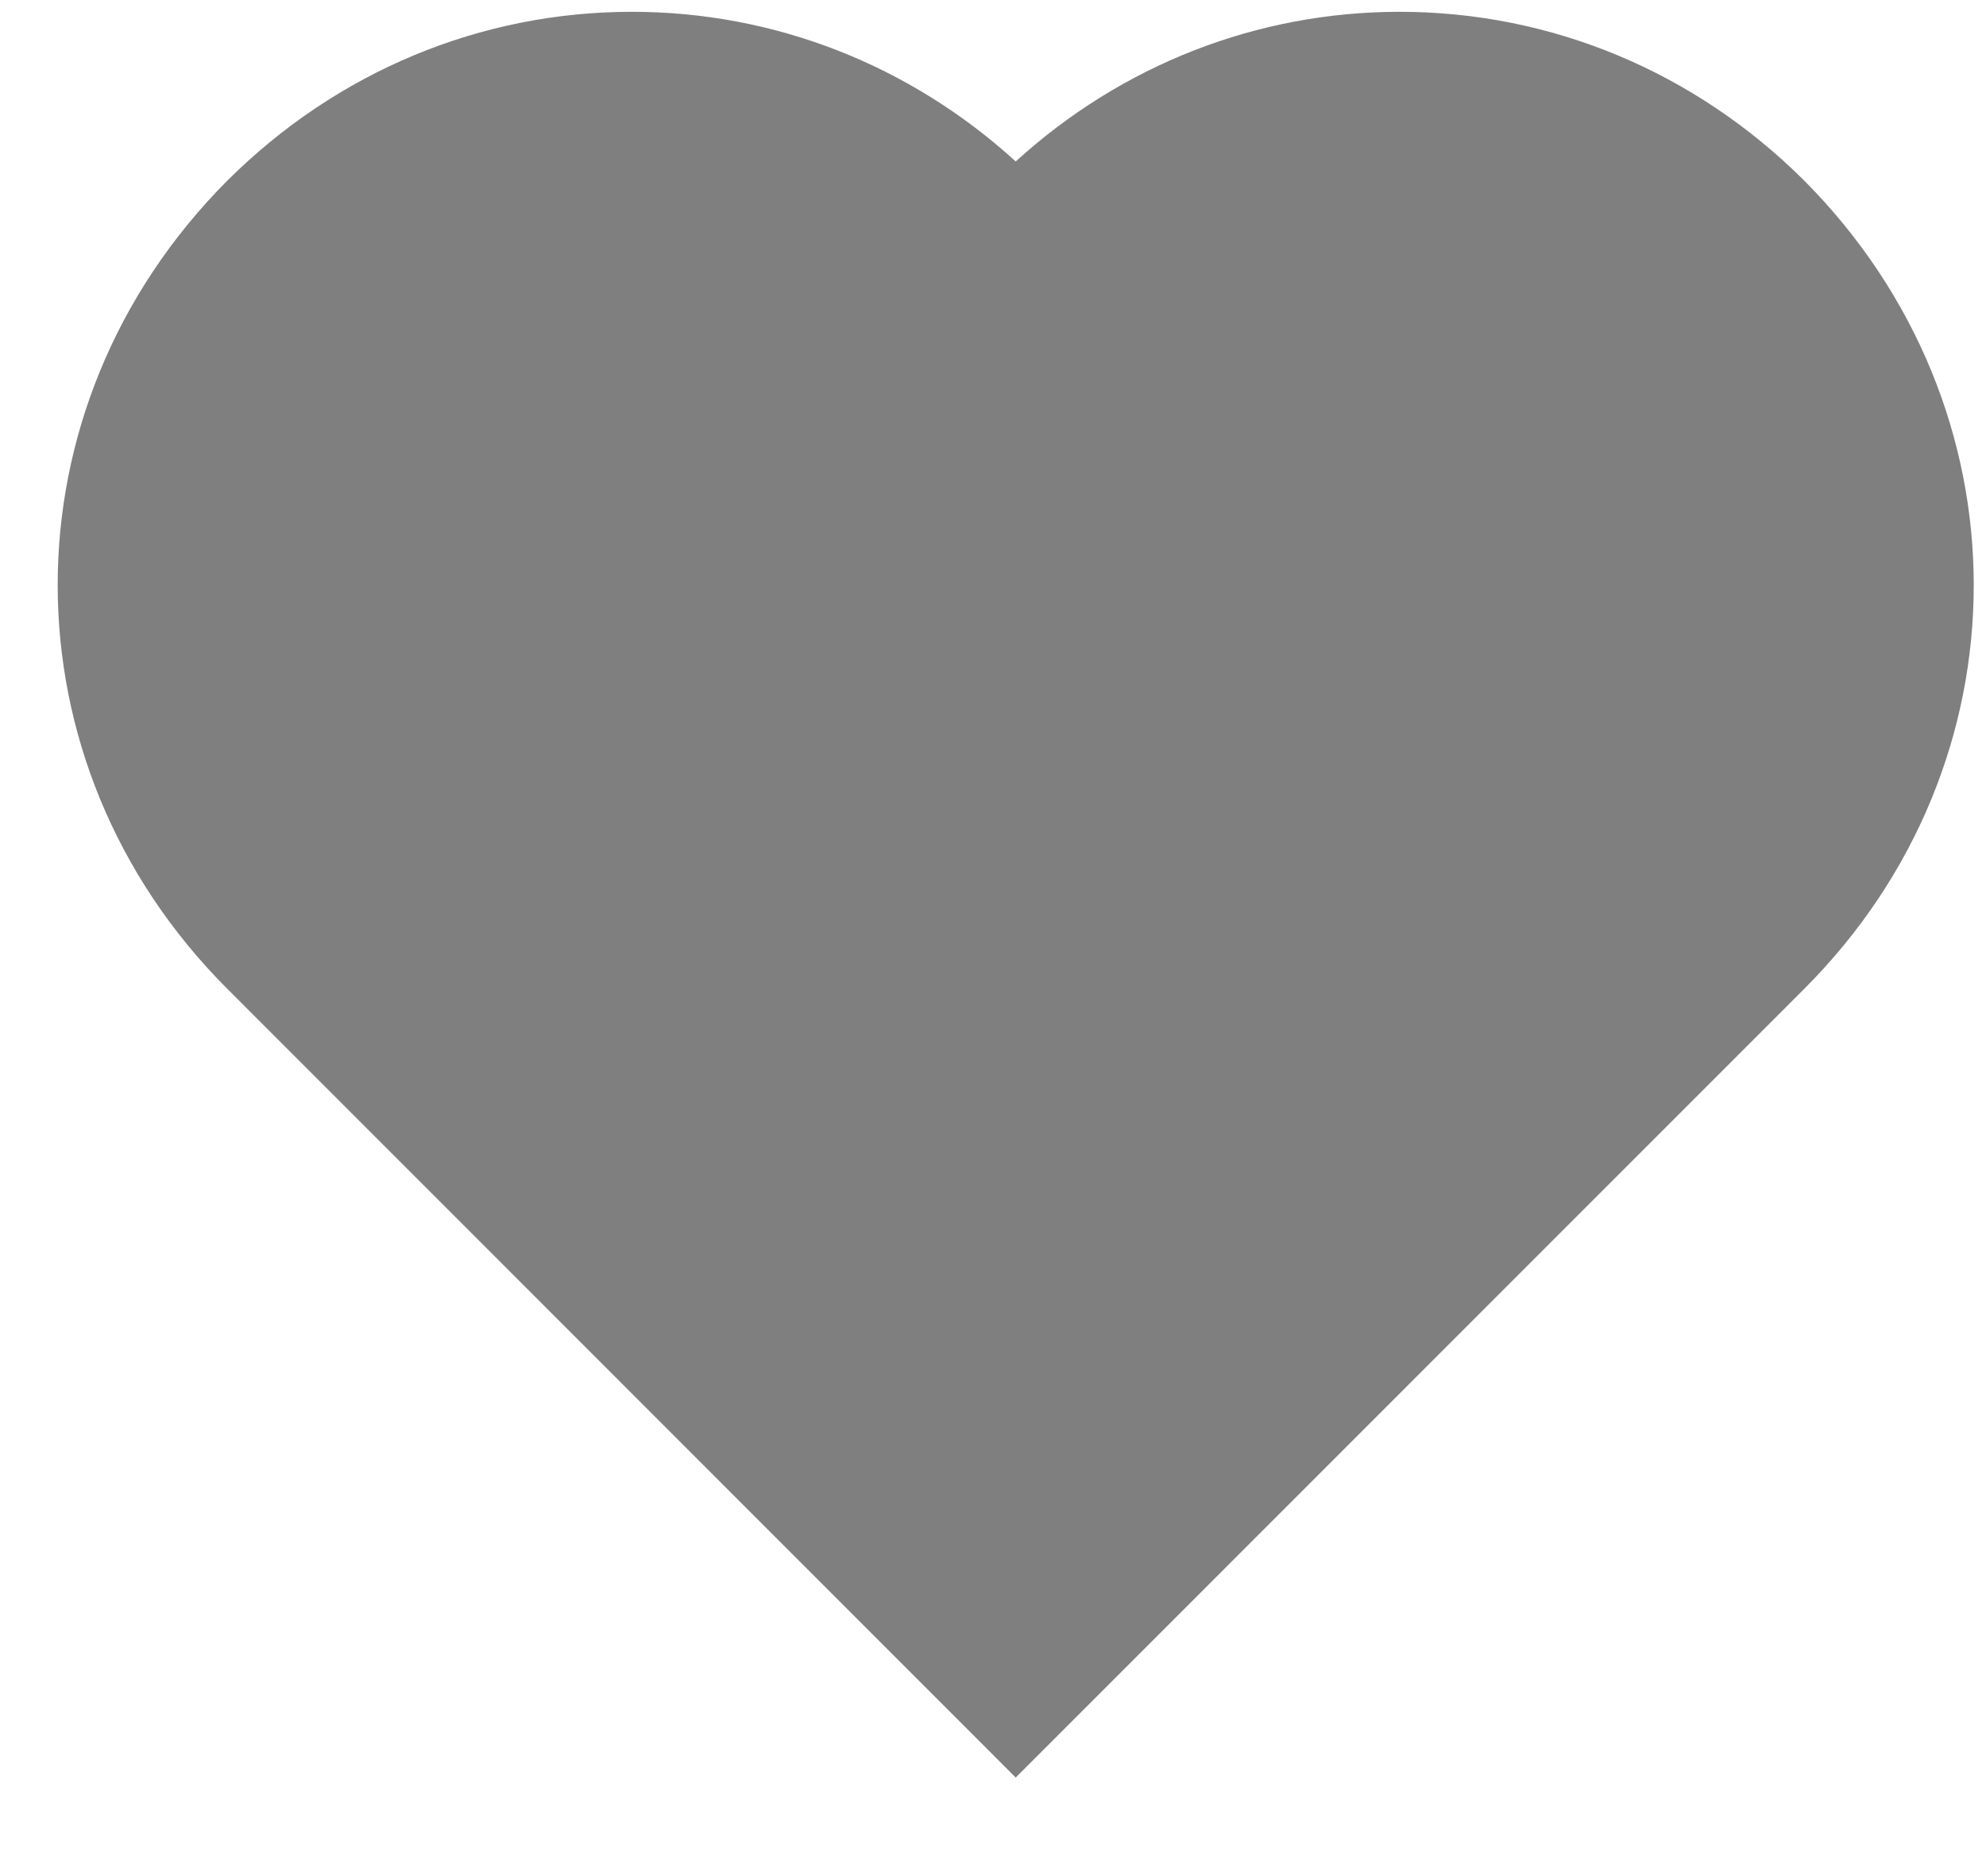 <svg width="18" height="17" viewBox="0 0 18 17" fill="none" xmlns="http://www.w3.org/2000/svg">
<path d="M16.35 1.634C15.36 0.649 14.059 0.107 12.685 0.107C11.394 0.107 10.167 0.588 9.206 1.463C8.245 0.588 7.019 0.107 5.727 0.107C4.353 0.107 3.052 0.649 2.059 1.638C0.01 3.695 0.011 6.913 2.061 8.961L9.206 16.107L16.352 8.961C18.401 6.913 18.402 3.695 16.35 1.634Z" fill="black" fill-opacity="0.5"/>
</svg>

